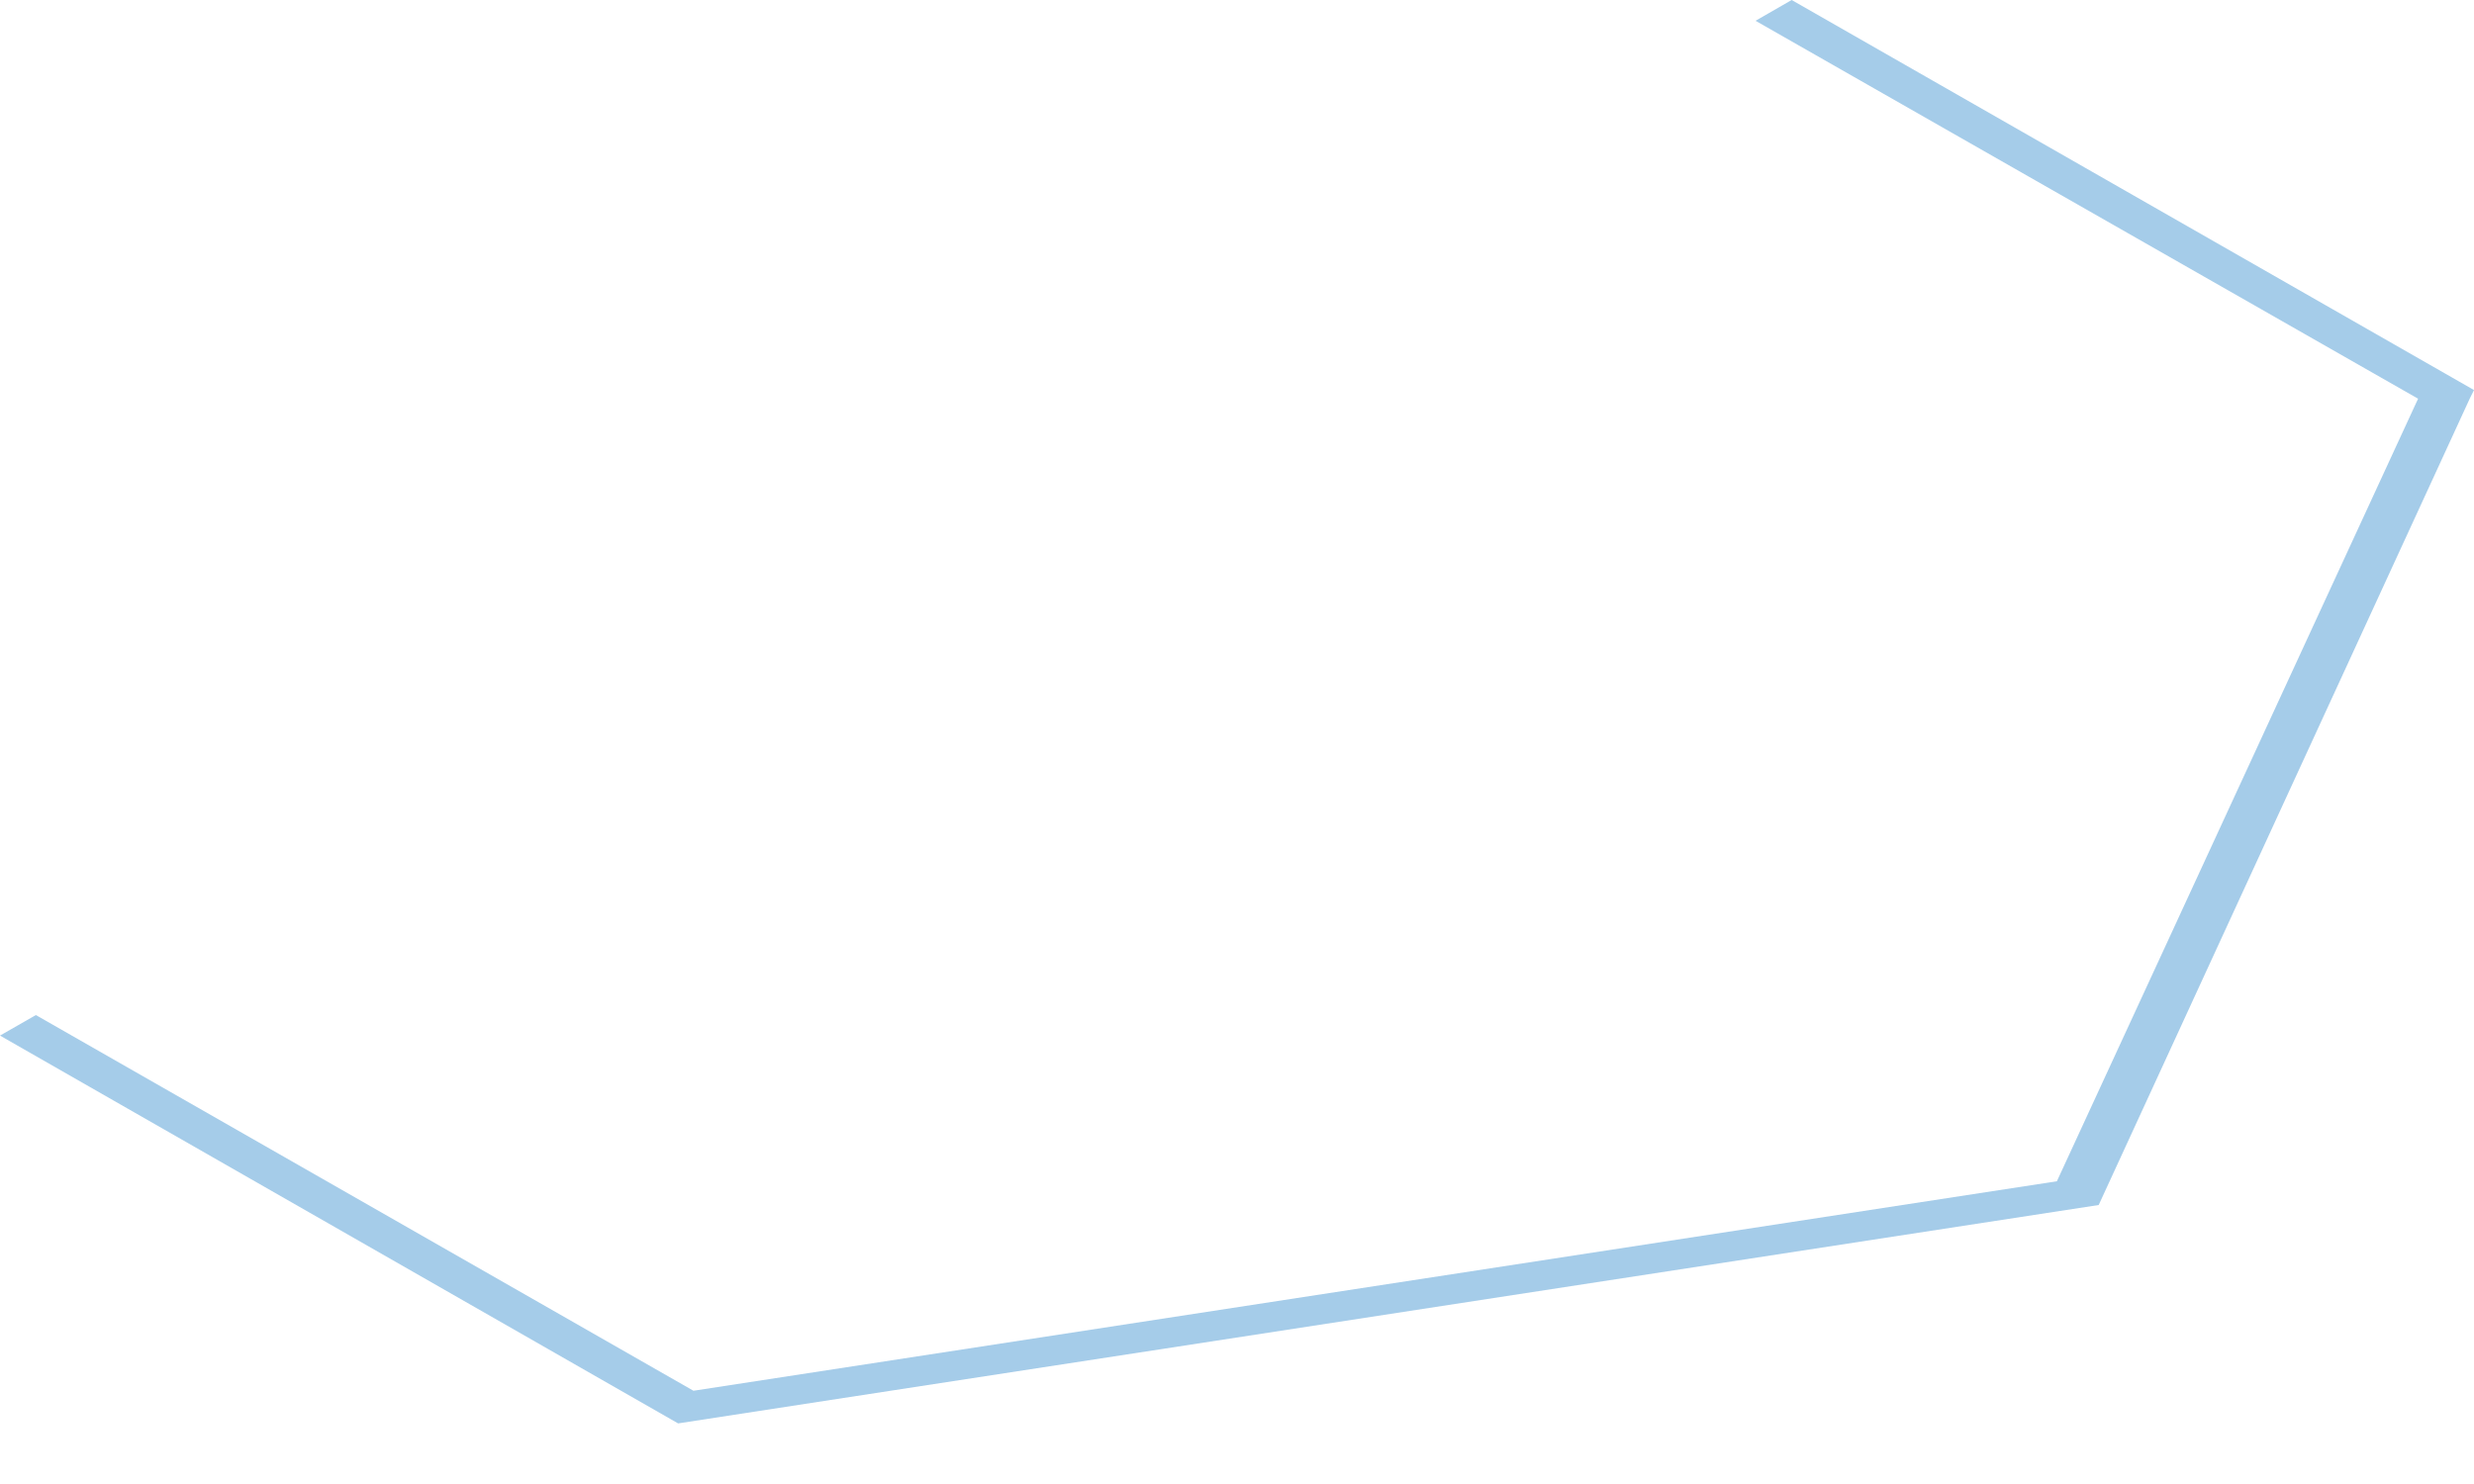 <svg width="10" height="6" viewBox="0 0 10 6" fill="none" xmlns="http://www.w3.org/2000/svg">
<path d="M9.774 1.612L8.314 4.776L2.803 5.623L0.145 4.104L0 4.187L2.741 5.755L8.483 4.872L9.984 1.609L10 1.577L7.242 0L7.096 0.084L9.774 1.612Z" fill="#A5CCE9"/>
</svg>
